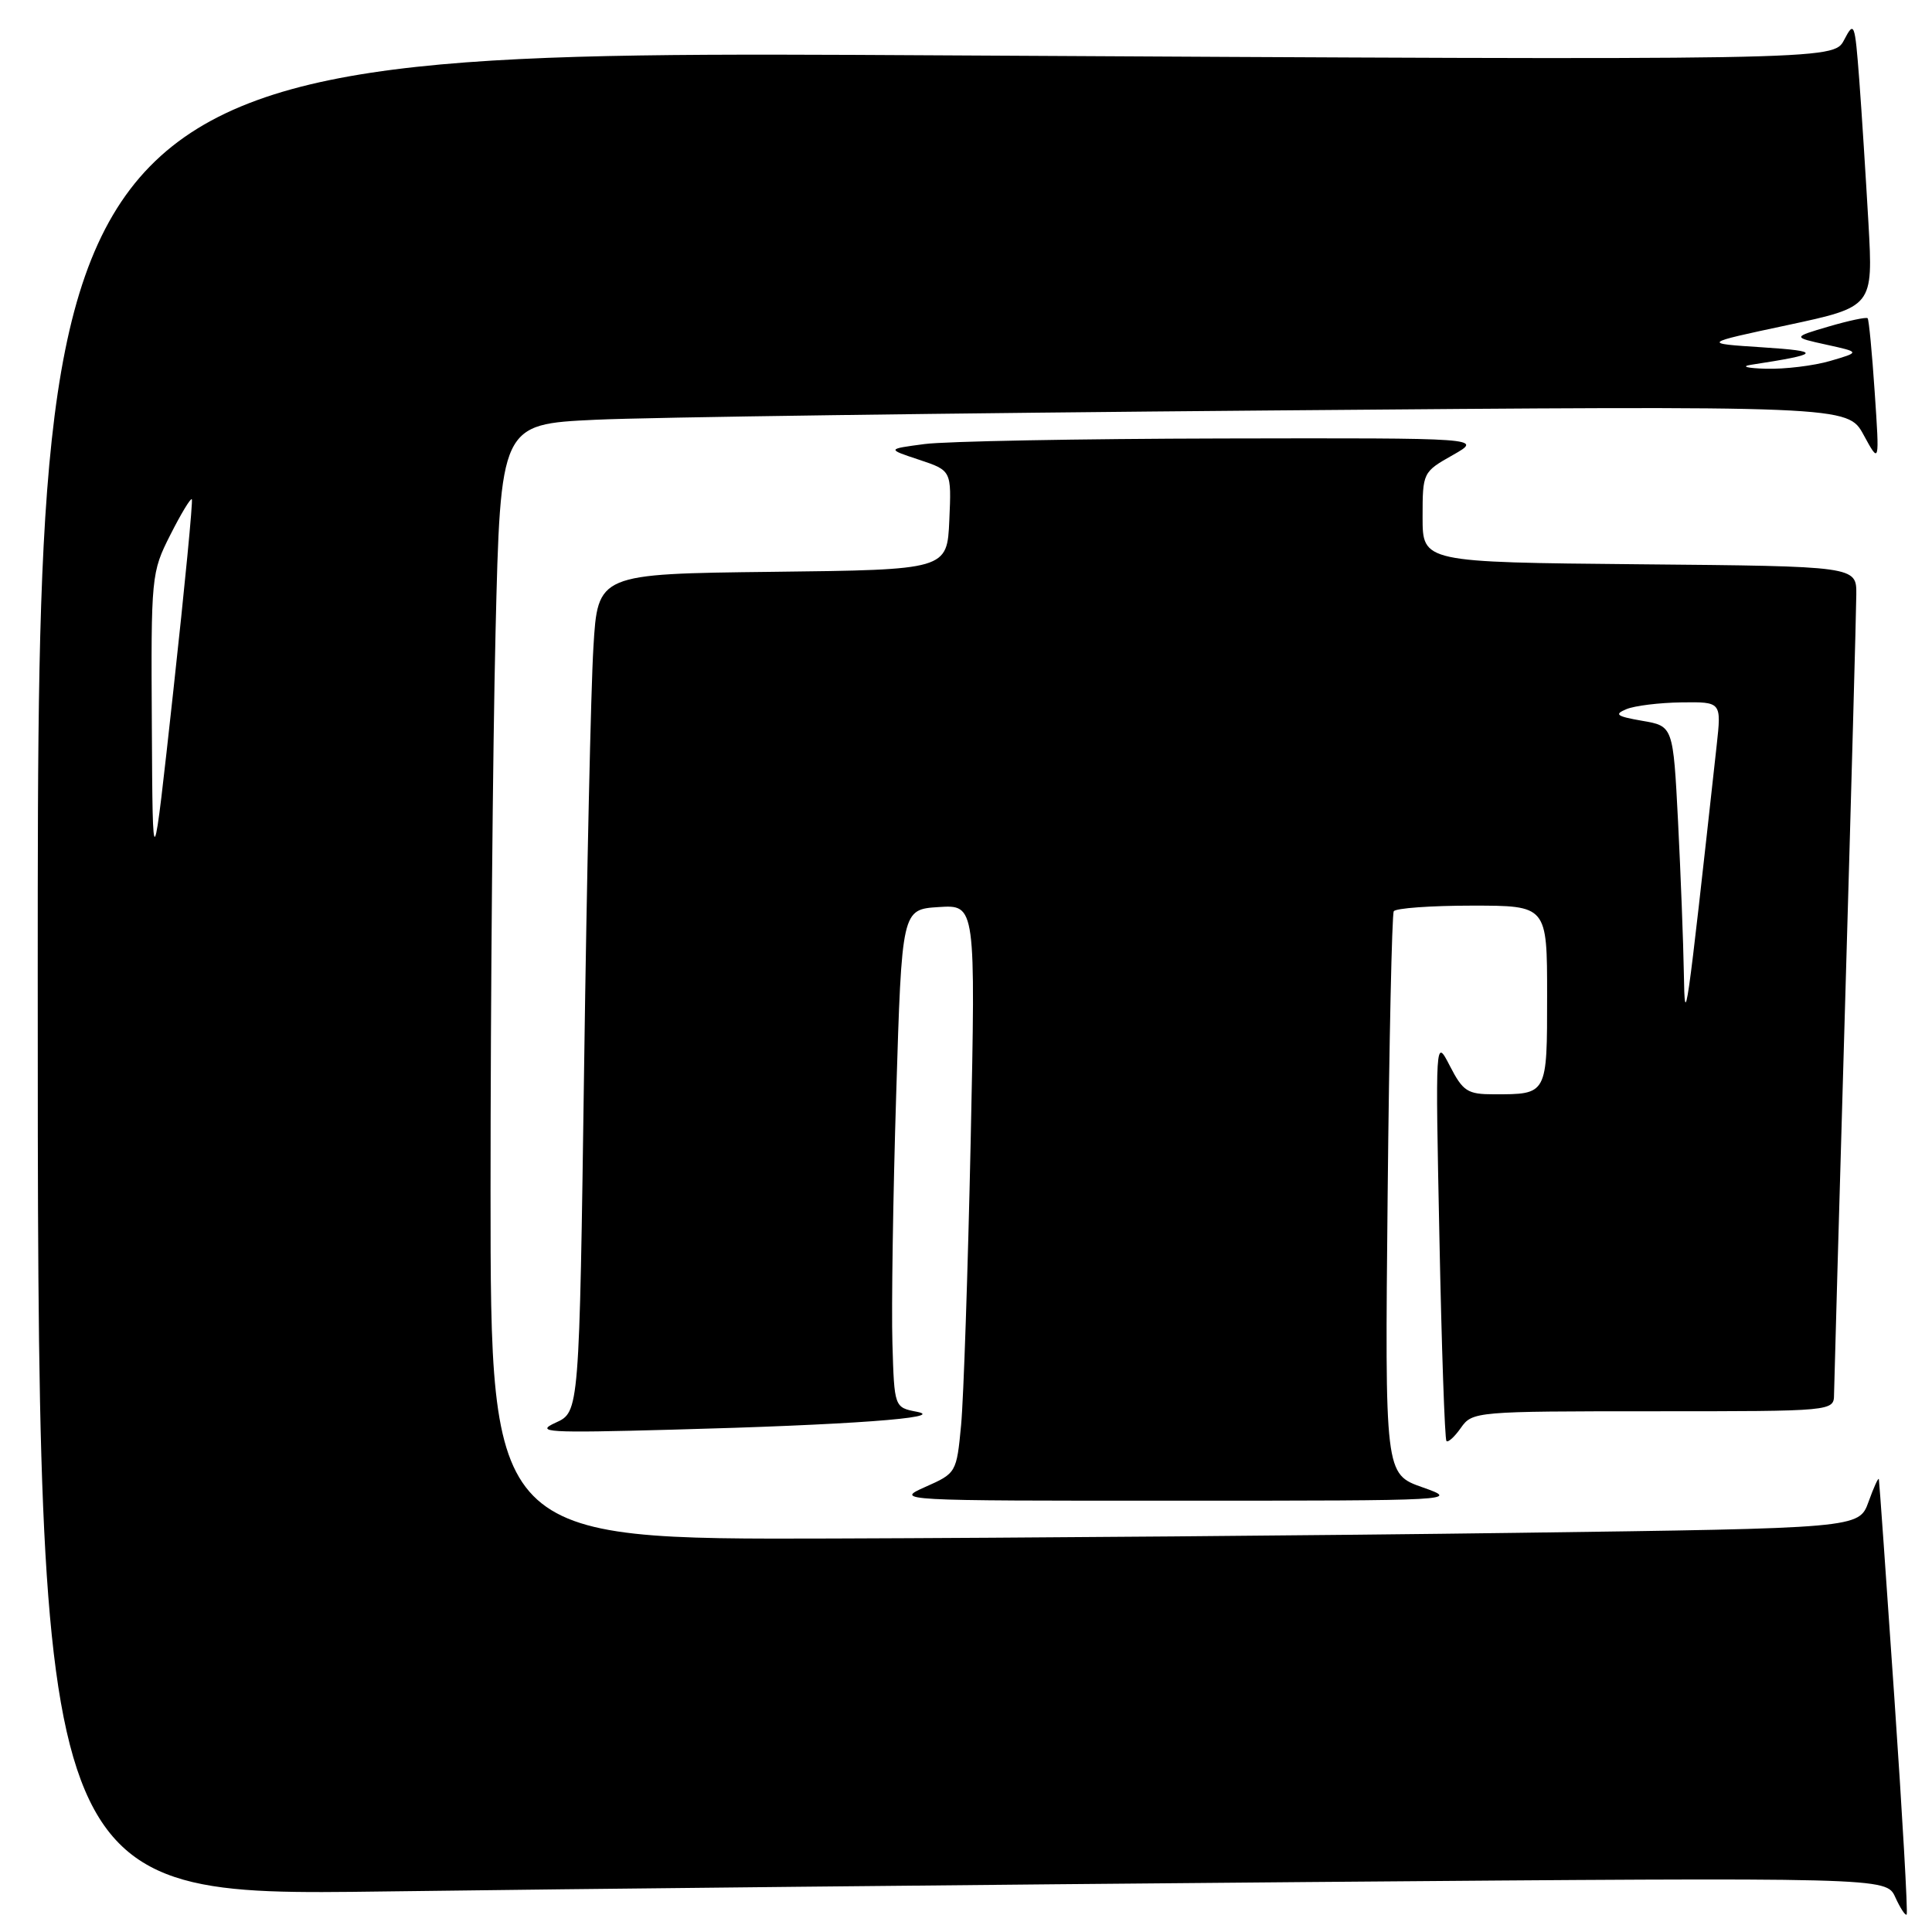 <?xml version="1.0" encoding="UTF-8" standalone="no"?>
<!DOCTYPE svg PUBLIC "-//W3C//DTD SVG 1.1//EN" "http://www.w3.org/Graphics/SVG/1.1/DTD/svg11.dtd" >
<svg xmlns="http://www.w3.org/2000/svg" xmlns:xlink="http://www.w3.org/1999/xlink" version="1.1" viewBox="0 0 256 256">
 <g >
 <path fill="currentColor"
d=" M 251.01 224.94 C 249.94 209.30 249.02 196.28 248.96 196.00 C 248.90 195.72 248.28 197.07 247.59 199.00 C 246.32 202.50 246.32 202.50 200.91 203.11 C 175.94 203.45 135.14 203.78 110.25 203.86 C 65.00 204.00 65.00 204.00 65.00 157.75 C 65.00 132.31 65.30 99.06 65.66 83.85 C 66.32 56.21 66.32 56.21 78.91 55.62 C 85.83 55.29 126.00 54.74 168.16 54.39 C 244.83 53.75 244.83 53.75 246.94 57.63 C 249.05 61.50 249.05 61.50 248.41 52.00 C 248.06 46.77 247.64 42.35 247.47 42.17 C 247.31 41.99 244.99 42.48 242.33 43.26 C 237.50 44.68 237.50 44.68 242.00 45.67 C 246.50 46.66 246.50 46.66 242.50 47.83 C 240.30 48.47 236.47 48.93 234.00 48.86 C 231.53 48.79 230.62 48.56 232.00 48.34 C 241.28 46.92 241.53 46.54 233.50 46.02 C 225.50 45.50 225.50 45.50 236.85 43.08 C 248.20 40.65 248.20 40.65 247.58 29.58 C 247.23 23.48 246.69 14.93 246.36 10.56 C 245.78 2.97 245.69 2.74 244.35 5.30 C 242.94 7.99 242.94 7.99 123.97 7.33 C 5.00 6.67 5.00 6.67 5.00 128.96 C 5.00 251.24 5.00 251.24 50.75 250.63 C 75.91 250.29 131.02 249.73 173.22 249.38 C 249.93 248.76 249.93 248.76 251.13 251.38 C 251.79 252.83 252.47 253.87 252.64 253.69 C 252.82 253.52 252.08 240.58 251.01 224.94 Z  M 188.50 197.08 C 183.50 195.32 183.50 195.32 183.87 158.41 C 184.07 138.11 184.44 121.16 184.68 120.75 C 184.92 120.34 189.59 120.00 195.06 120.00 C 205.00 120.00 205.00 120.00 205.00 131.89 C 205.00 145.12 205.06 145.00 197.94 145.00 C 194.45 145.00 193.85 144.61 192.12 141.25 C 190.19 137.50 190.19 137.50 190.73 164.00 C 191.02 178.57 191.44 190.70 191.66 190.94 C 191.87 191.18 192.74 190.39 193.58 189.19 C 195.09 187.04 195.56 187.00 219.06 187.00 C 243.00 187.00 243.00 187.00 243.02 184.75 C 243.04 183.51 243.70 160.00 244.50 132.50 C 245.30 105.00 245.96 80.82 245.97 78.77 C 246.00 75.03 246.00 75.03 217.25 74.77 C 188.50 74.50 188.50 74.50 188.50 68.53 C 188.50 62.61 188.53 62.54 192.50 60.30 C 196.50 58.03 196.50 58.03 162.00 58.10 C 143.03 58.14 125.25 58.47 122.50 58.84 C 117.50 59.50 117.50 59.50 121.79 60.92 C 126.08 62.35 126.08 62.35 125.79 68.92 C 125.50 75.50 125.50 75.50 102.36 75.77 C 79.21 76.04 79.21 76.04 78.63 85.77 C 78.30 91.12 77.75 116.11 77.40 141.30 C 76.76 187.09 76.76 187.09 73.63 188.51 C 70.83 189.79 72.45 189.89 89.00 189.44 C 112.47 188.82 125.57 187.86 121.50 187.07 C 118.50 186.49 118.50 186.49 118.25 177.99 C 118.11 173.32 118.33 158.47 118.75 145.00 C 119.50 120.50 119.50 120.50 124.39 120.19 C 129.28 119.88 129.28 119.88 128.62 151.19 C 128.25 168.41 127.68 185.36 127.35 188.84 C 126.75 195.13 126.71 195.21 122.62 197.02 C 118.53 198.84 118.80 198.86 156.00 198.85 C 193.03 198.85 193.44 198.82 188.50 197.08 Z  M 20.12 96.22 C 20.00 76.31 20.05 75.84 22.57 70.87 C 23.98 68.08 25.26 65.96 25.42 66.15 C 25.58 66.34 24.48 77.75 22.97 91.50 C 20.23 116.50 20.23 116.50 20.12 96.22 Z  M 223.12 129.00 C 223.05 124.88 222.70 115.81 222.35 108.85 C 221.70 96.21 221.70 96.21 217.60 95.51 C 214.20 94.92 213.84 94.66 215.50 93.97 C 216.60 93.51 219.88 93.11 222.80 93.07 C 228.10 93.00 228.10 93.00 227.47 98.75 C 223.41 135.61 223.25 136.69 223.12 129.00 Z "/>
</g>
</svg>